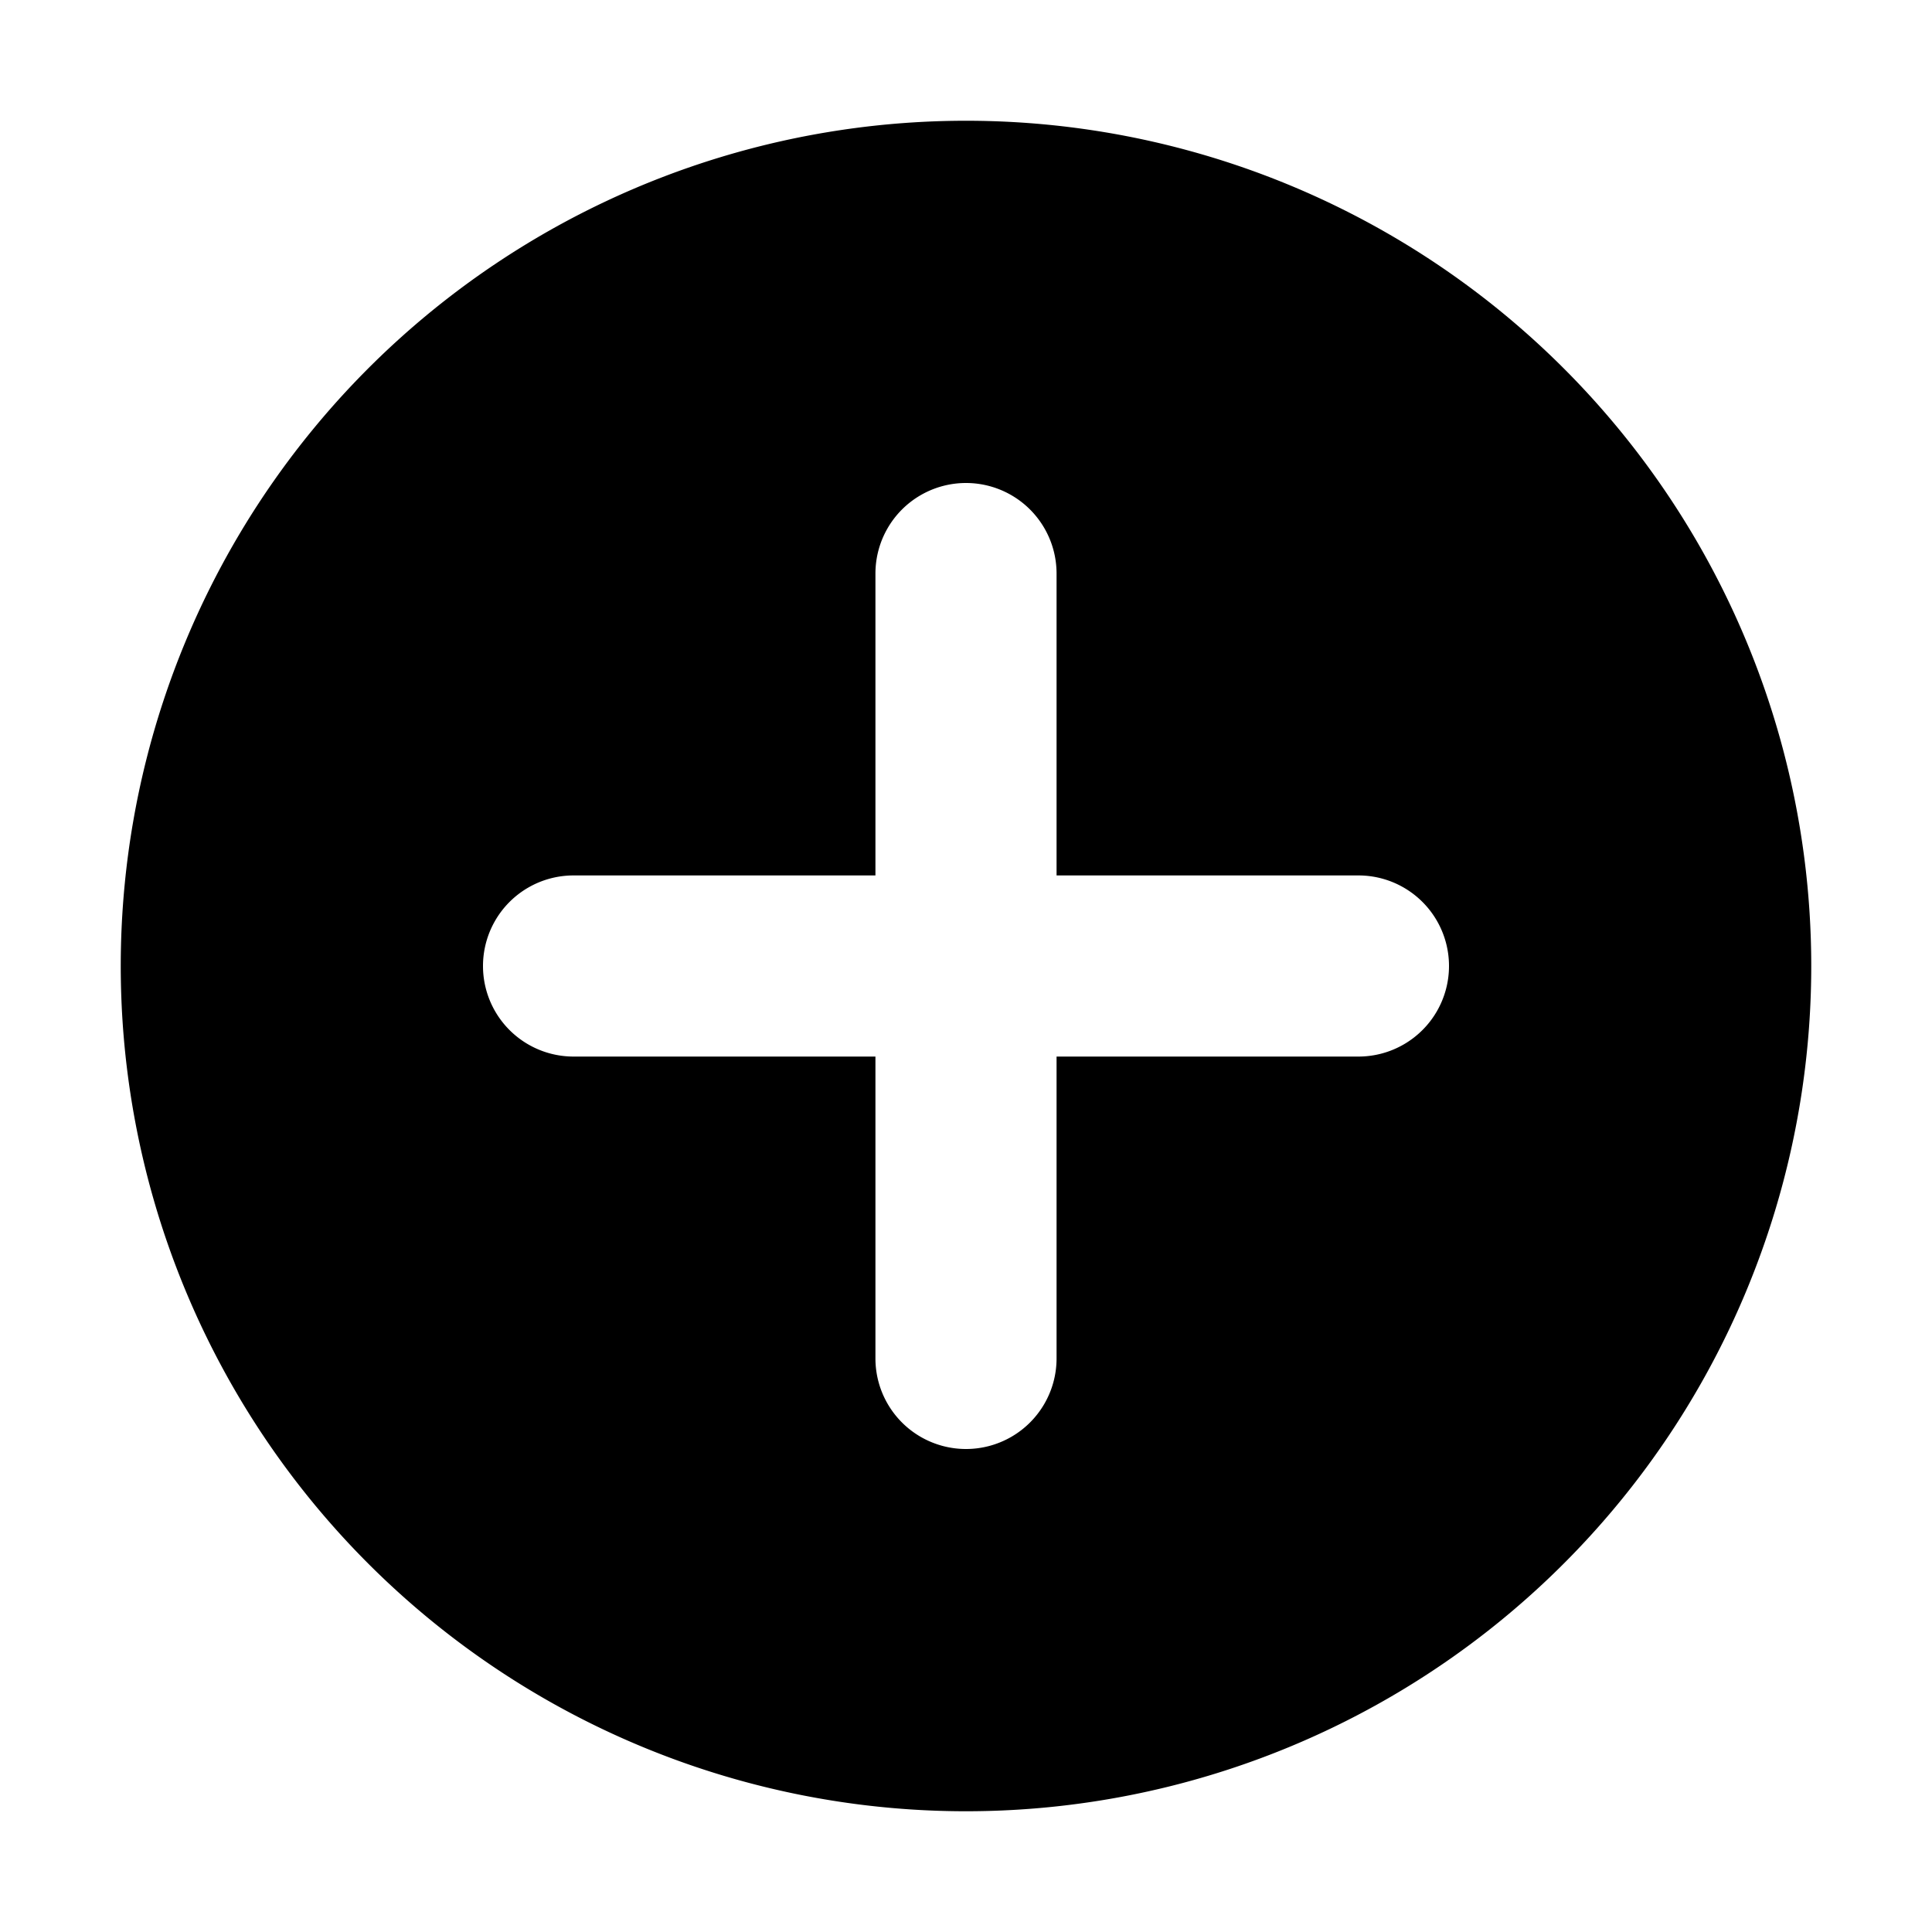 <svg xmlns="http://www.w3.org/2000/svg" viewBox="0 0 128 128"><path d="M64 8a56 56 0 1 0 56 56A56 56 0 0 0 64 8zm26 62H70v20a6 6 0 0 1-12 0V70H38a6 6 0 0 1 0-12h20V38a6 6 0 0 1 12 0v20h20a6 6 0 0 1 0 12z"/></svg>